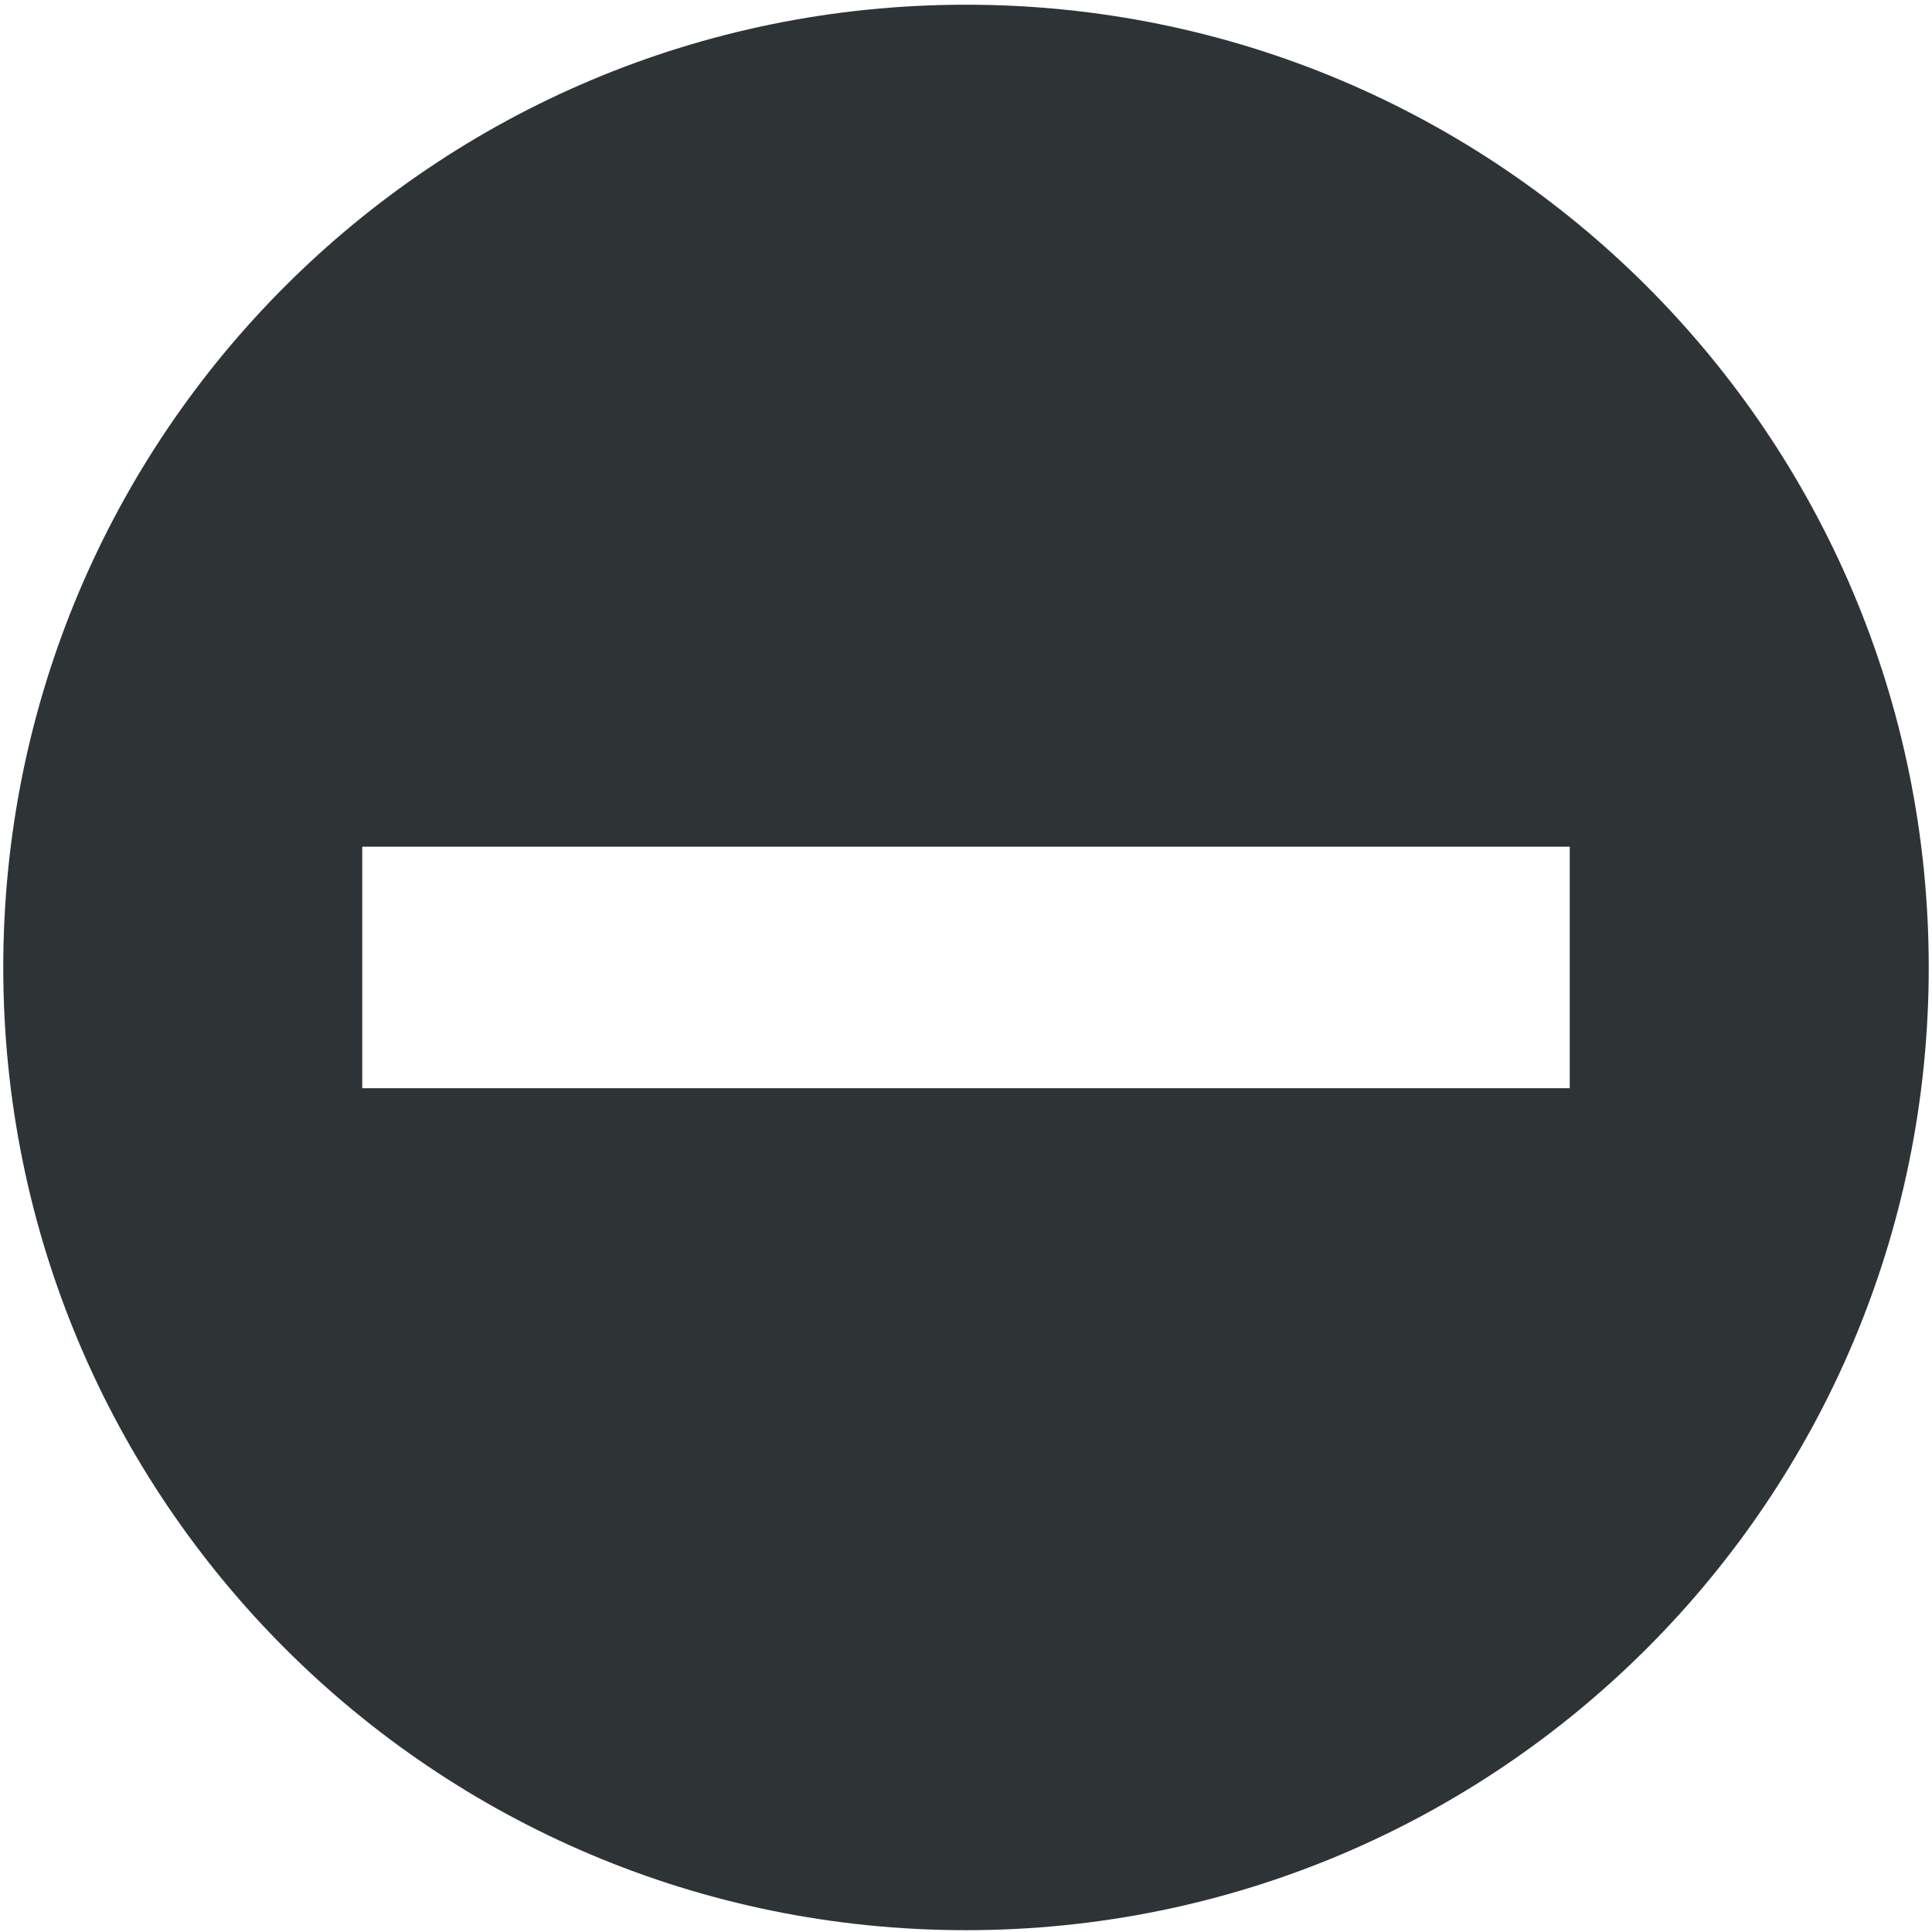 <?xml version="1.0" encoding="UTF-8"?>
<svg width="16px" height="16px" viewBox="0 0 16 16" xmlns="http://www.w3.org/2000/svg">
 <path d="m8 0.039c-4.41 0-7.973 3.562-7.973 7.973 0 4.406 3.562 7.973 7.973 7.973 4.406 0 7.973-3.566 7.973-7.973 0-4.41-3.566-7.973-7.973-7.973zm-5 6.973h10v2h-10z" fill="#2e3436"/>
</svg>
